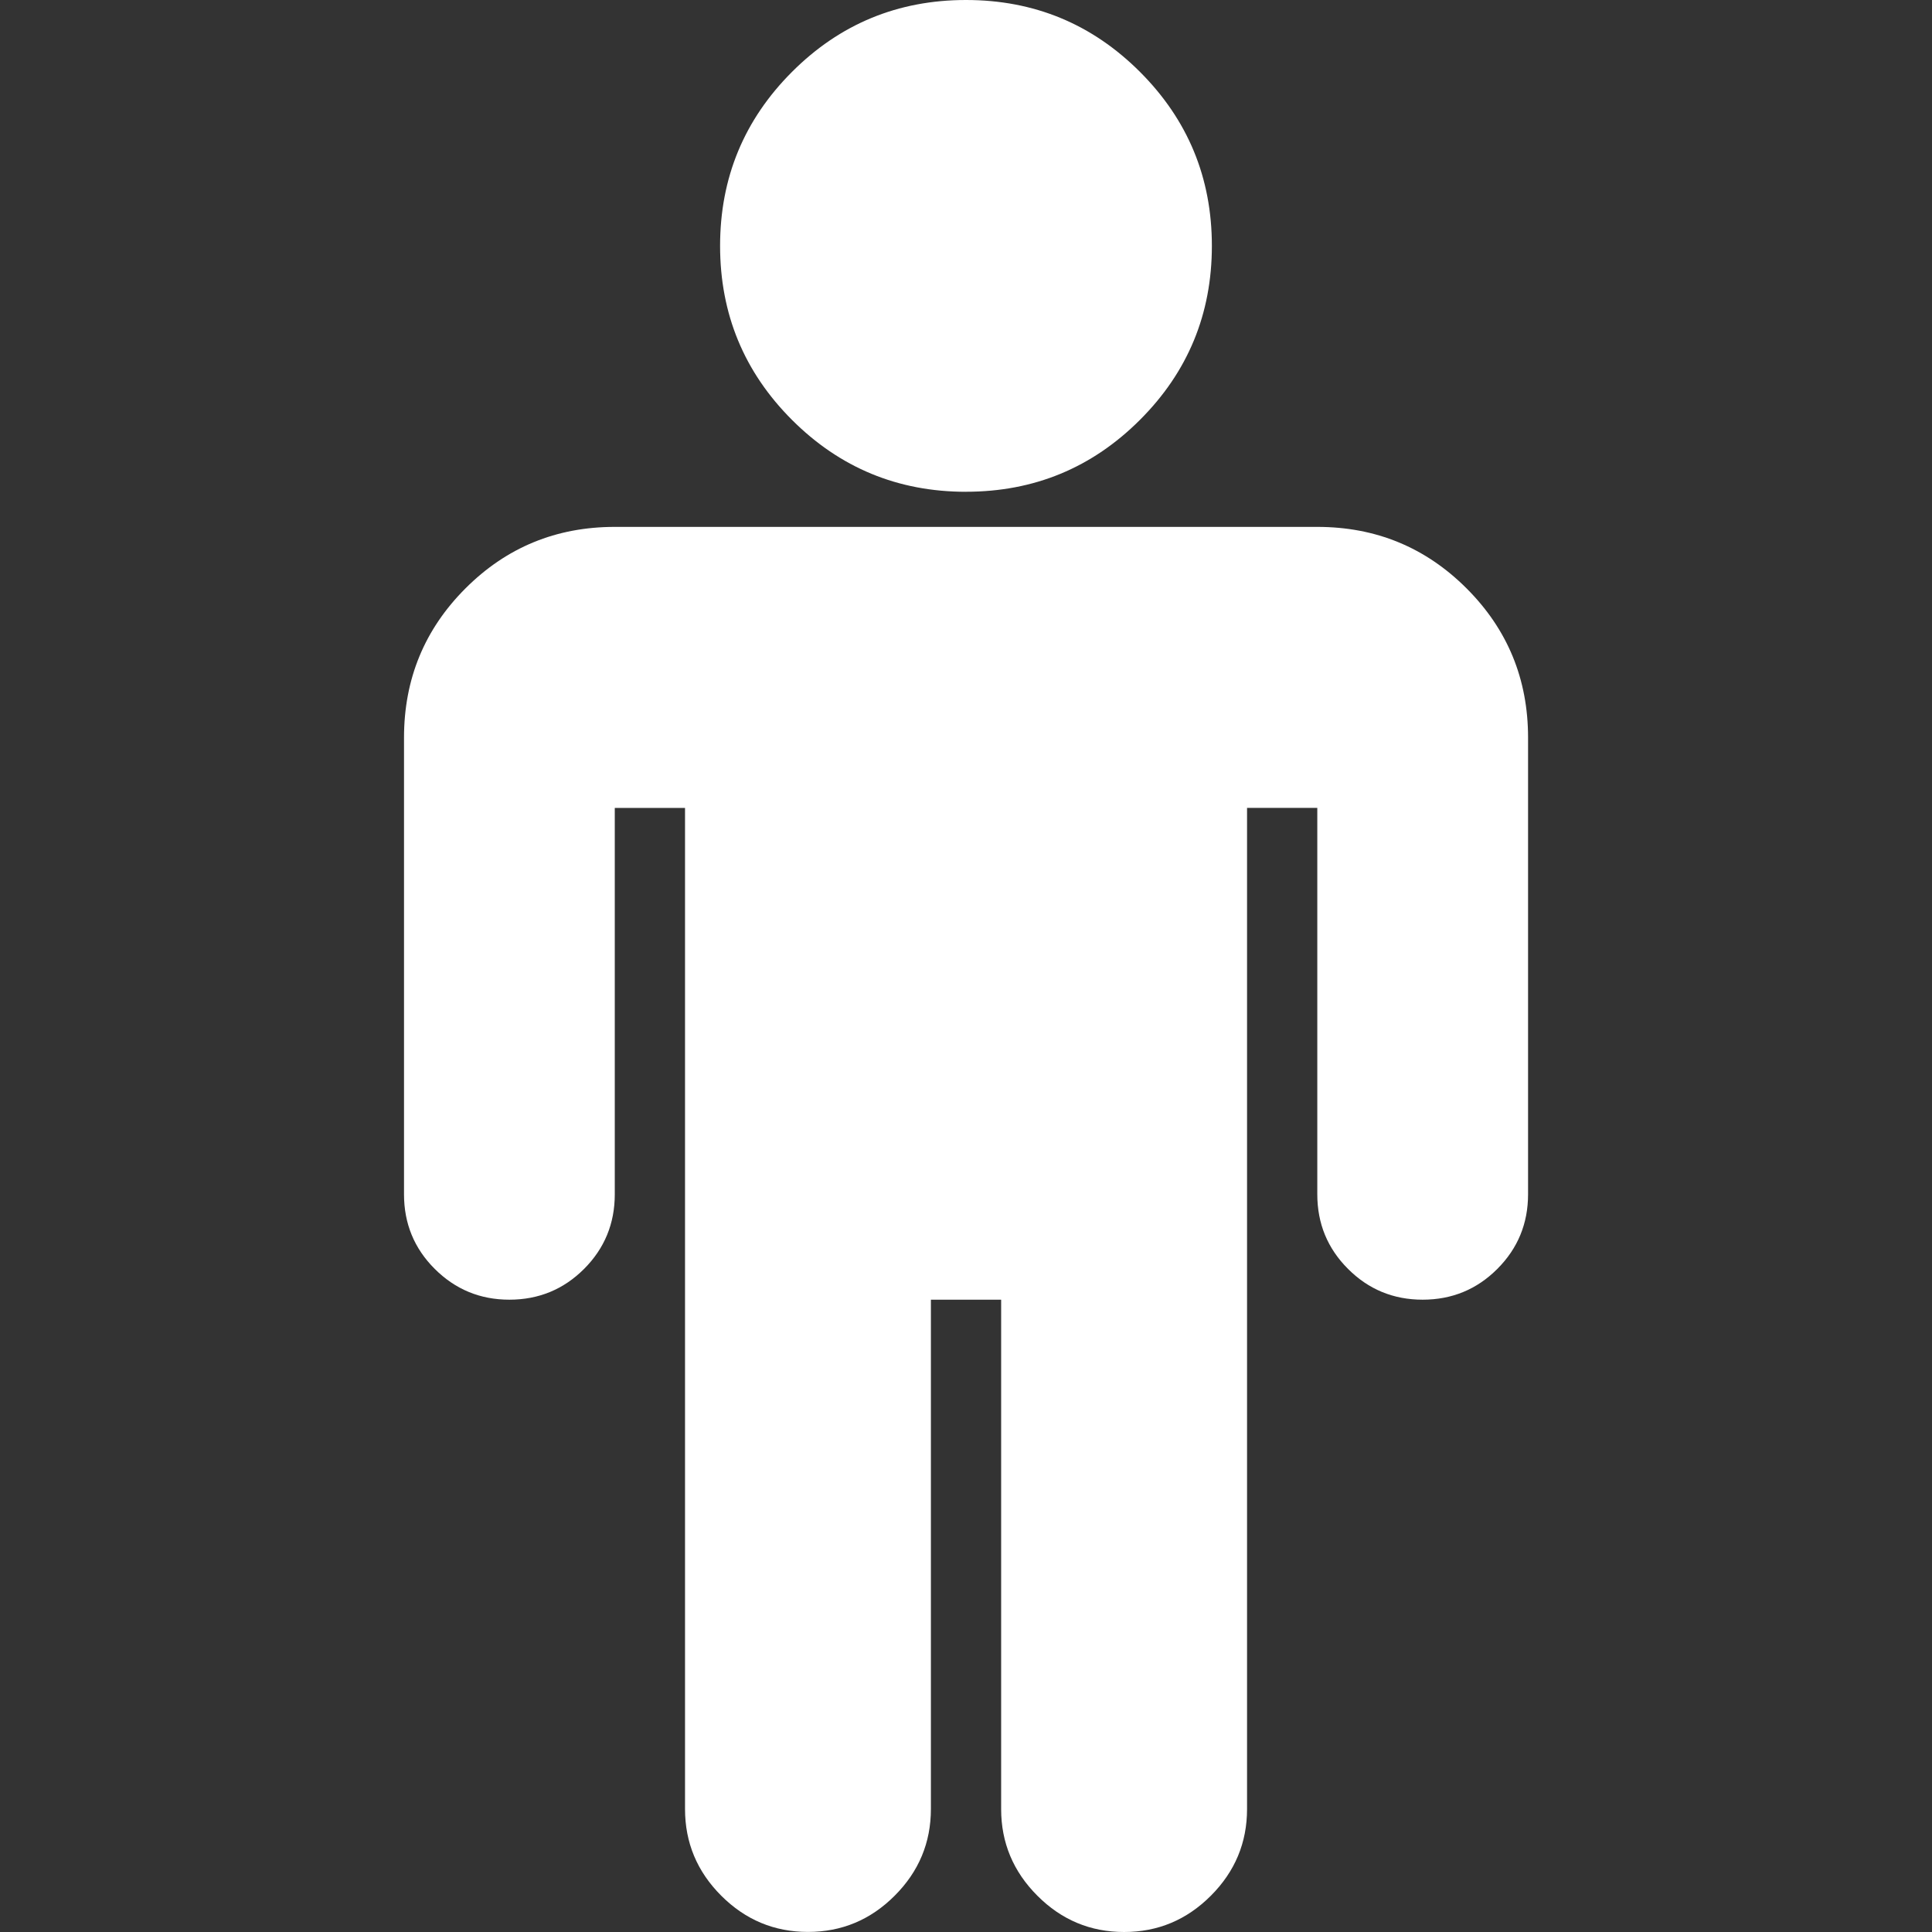 <svg xmlns="http://www.w3.org/2000/svg" width="502.5" height="502.5"><rect width="100%" height="100%" fill="#333333" stroke="none"/><g fill="#fff"><path d="M251.25 127.9c17.7 0 32.78-6.23 45.25-18.7 12.47-12.46 18.7-27.55 18.7-45.25s-6.23-32.78-18.7-45.25C284.03 6.23 268.95 0 251.25 0s-32.8 6.23-45.26 18.7c-12.46 12.47-18.7 27.55-18.7 45.25s6.24 32.8 18.7 45.26c12.47 12.46 27.56 18.7 45.26 18.7zM381.44 153.03c-10.67-10.66-23.6-15.99-38.83-15.99H159.9c-15.23 0-28.17 5.33-38.83 15.99-10.66 10.66-15.99 23.6-15.99 38.83v118.78c0 7.6 2.66 14.08 8 19.4s11.8 8 19.4 8c7.62 0 14.1-2.67 19.43-8 5.32-5.33 7.99-11.8 7.99-19.4v-100.5h18.27V470.5c0 8.76 3.14 16.28 9.42 22.56 6.28 6.28 13.8 9.42 22.56 9.42s16.28-3.14 22.55-9.42c6.28-6.28 9.42-13.8 9.42-22.56V338.04h18.27v132.48c0 8.75 3.15 16.27 9.43 22.55 6.27 6.29 13.8 9.43 22.55 9.43 8.76 0 16.28-3.14 22.56-9.43 6.28-6.28 9.42-13.8 9.42-22.55V210.13h18.27v100.5c0 7.62 2.67 14.09 8 19.41 5.32 5.33 11.8 8 19.4 8 7.62 0 14.1-2.67 19.42-8 5.33-5.33 8-11.8 8-19.41V191.86c0-15.23-5.33-28.17-16-38.83z"/></g></svg>
